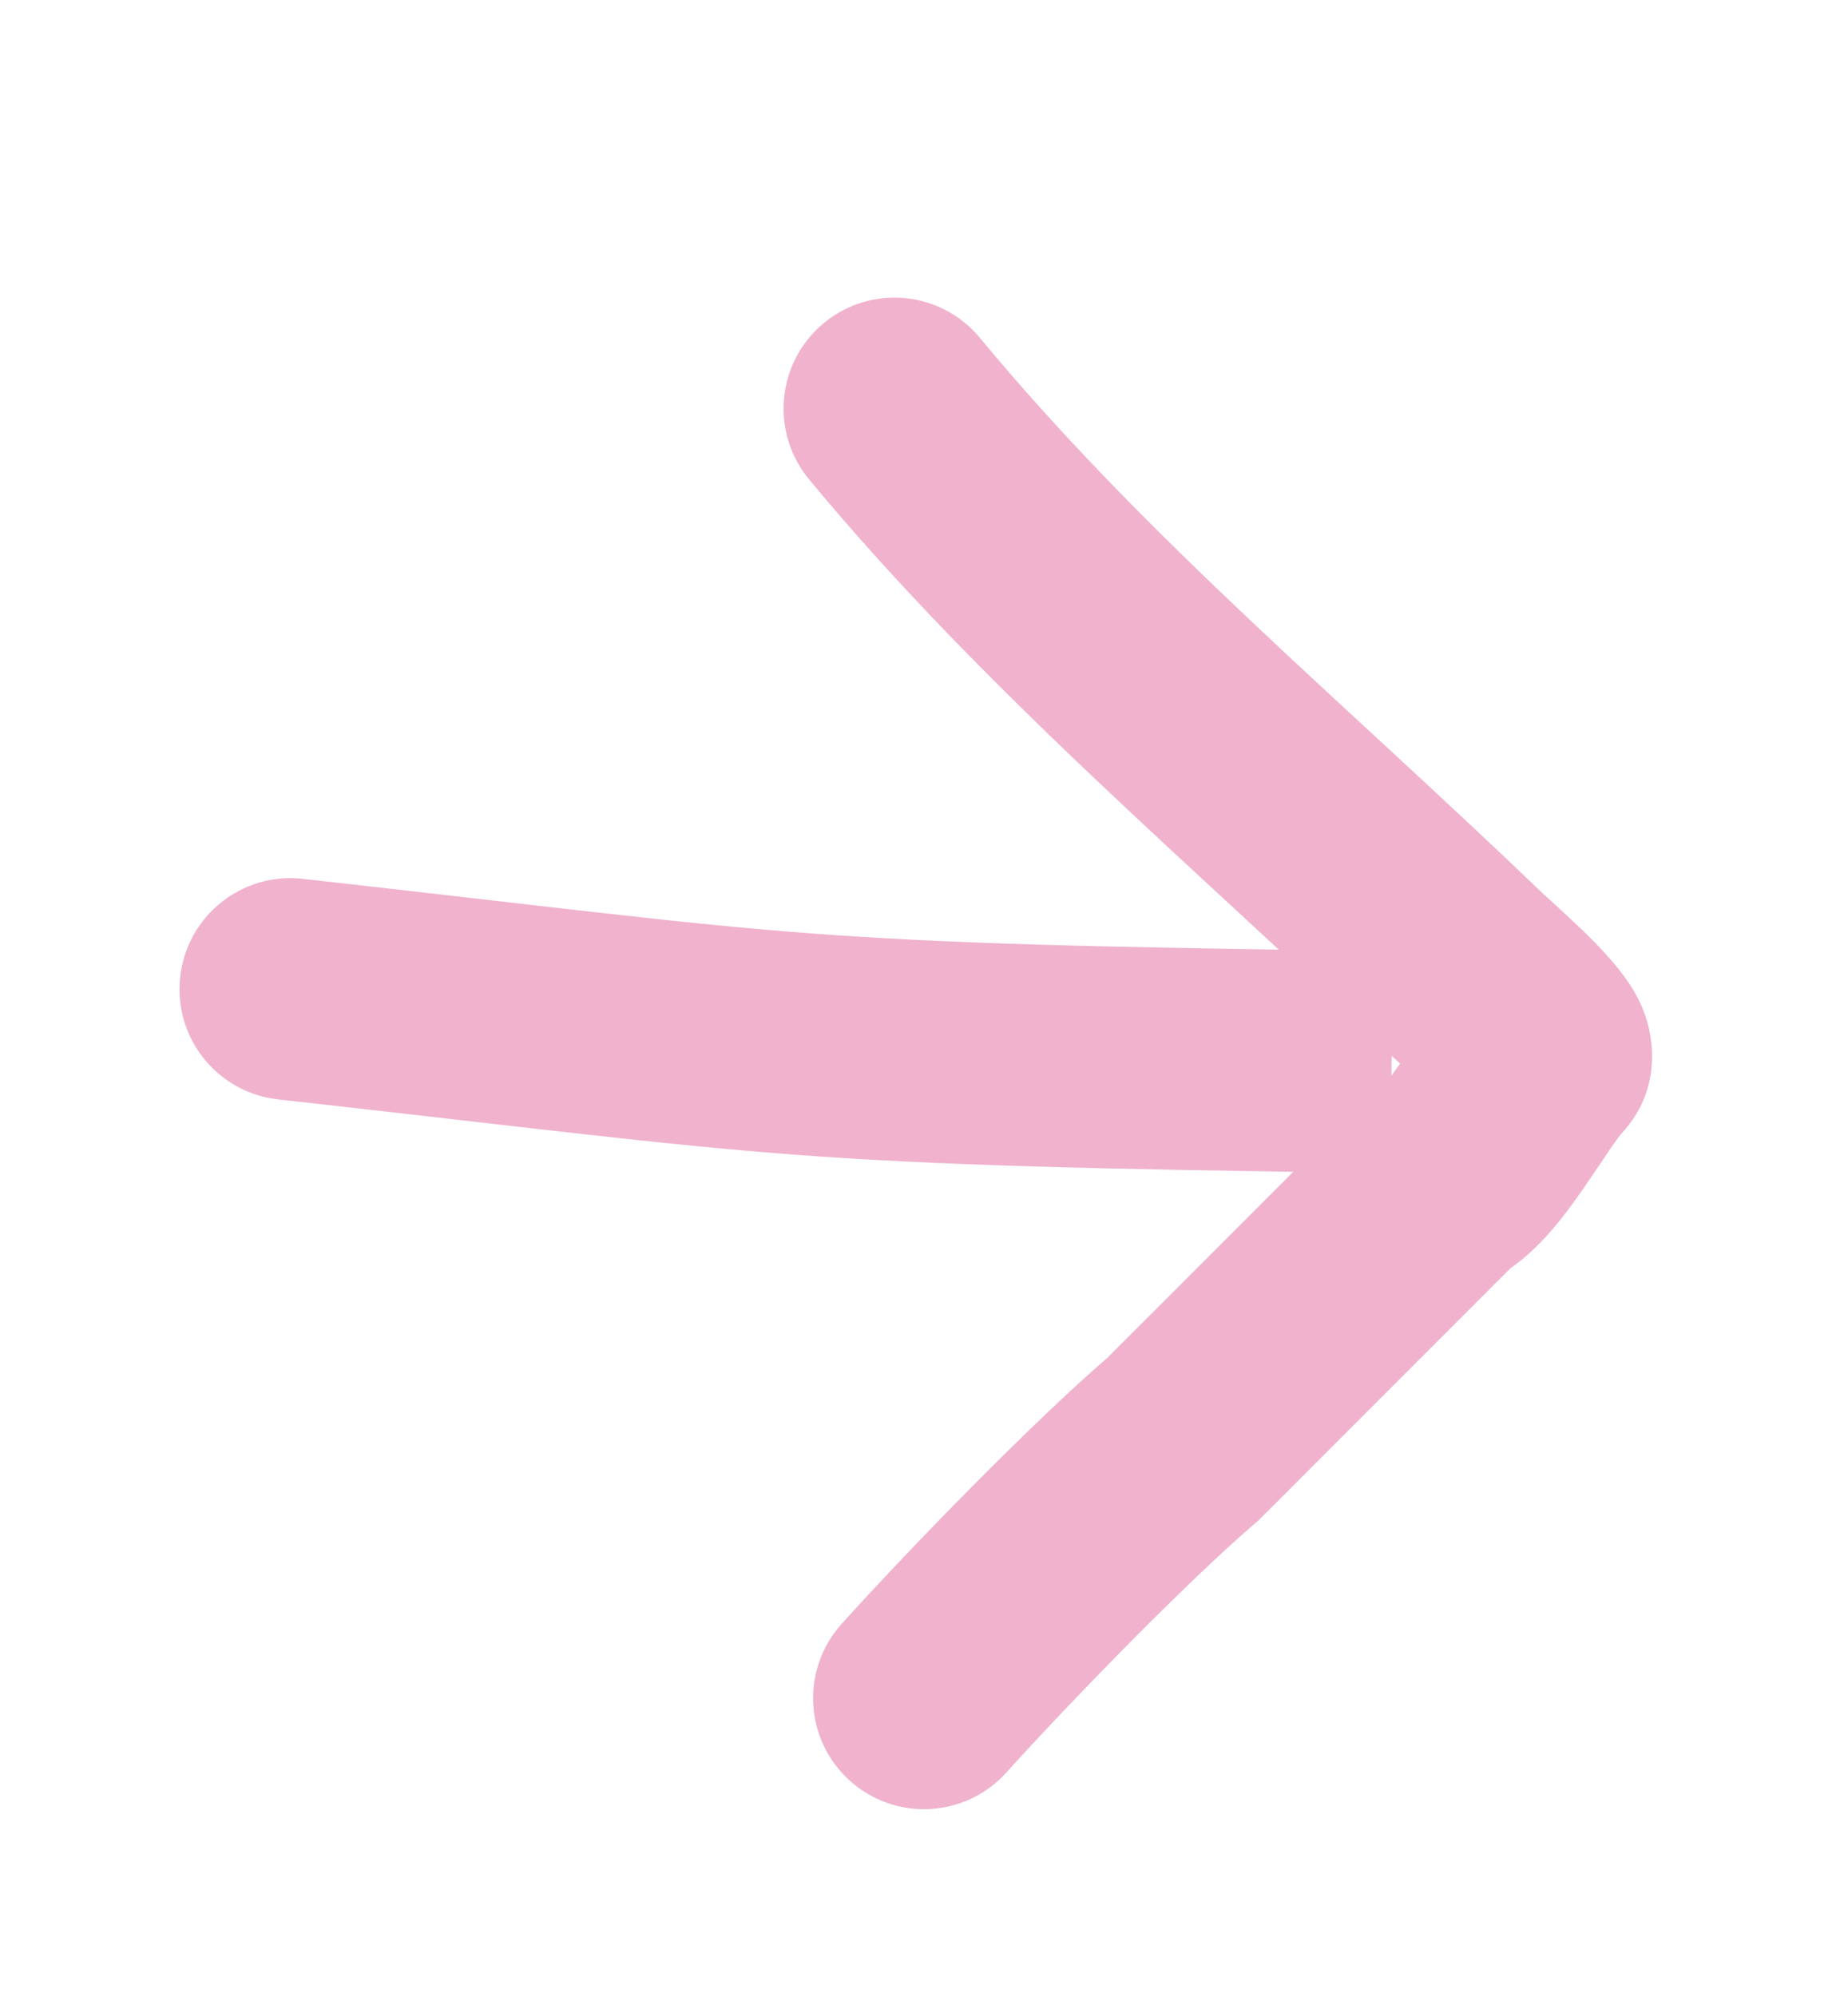 <svg width="25" height="27" viewBox="0 0 25 27" fill="none" xmlns="http://www.w3.org/2000/svg">
<path d="M10.945 6.481C10.417 5.843 10.506 4.897 11.144 4.369C11.782 3.841 12.727 3.929 13.256 4.568L10.945 6.481ZM19.851 13.18L18.812 14.261L18.812 14.261L19.851 13.18ZM20.836 14.306L21.927 15.335L20.836 14.306ZM19.5 15.96L18.439 14.9L18.618 14.721L18.845 14.611L19.5 15.96ZM16 19.46L17.06 20.521L17.018 20.563L16.973 20.601L16 19.46ZM13.615 23.964C13.06 24.58 12.112 24.63 11.496 24.075C10.881 23.521 10.831 22.573 11.385 21.957L13.615 23.964ZM3.762 14.864C2.938 14.772 2.345 14.03 2.438 13.206C2.53 12.383 3.272 11.79 4.095 11.882L3.762 14.864ZM13.256 4.568C15.507 7.285 18.168 9.48 20.891 12.099L18.812 14.261C16.301 11.847 13.339 9.372 10.945 6.481L13.256 4.568ZM20.891 12.099C20.826 12.036 21.298 12.466 21.511 12.678C21.645 12.813 21.826 13.002 21.971 13.2C22.036 13.288 22.162 13.468 22.248 13.705C22.302 13.851 22.57 14.654 21.927 15.335L19.745 13.277C19.456 13.584 19.36 13.945 19.351 14.222C19.343 14.469 19.401 14.654 19.431 14.737C19.466 14.83 19.501 14.893 19.518 14.921C19.536 14.952 19.549 14.97 19.552 14.973C19.555 14.979 19.544 14.964 19.511 14.926C19.479 14.892 19.439 14.849 19.389 14.8C19.29 14.7 19.178 14.595 19.074 14.501C18.998 14.431 18.865 14.312 18.812 14.261L20.891 12.099ZM21.927 15.335C21.928 15.335 21.887 15.383 21.779 15.54C21.731 15.61 21.681 15.684 21.623 15.771C21.566 15.855 21.503 15.949 21.438 16.043C21.312 16.226 21.153 16.447 20.977 16.649C20.825 16.823 20.546 17.12 20.154 17.31L18.845 14.611C18.676 14.693 18.631 14.775 18.716 14.677C18.778 14.606 18.86 14.497 18.969 14.339C19.021 14.263 19.074 14.185 19.131 14.1C19.186 14.018 19.247 13.927 19.306 13.841C19.412 13.687 19.57 13.463 19.745 13.277L21.927 15.335ZM20.56 17.021C19.31 18.271 18.435 19.146 17.873 19.708C17.592 19.99 17.389 20.193 17.256 20.326C17.189 20.392 17.14 20.441 17.108 20.473C17.092 20.489 17.08 20.501 17.072 20.509C17.068 20.513 17.065 20.516 17.063 20.518C17.062 20.519 17.062 20.52 17.061 20.52C17.061 20.52 17.061 20.521 17.061 20.521C17.061 20.521 17.061 20.521 17.061 20.521C17.061 20.521 17.061 20.521 17.061 20.521C17.06 20.521 17.06 20.521 17.06 20.521C17.06 20.521 17.06 20.521 16 19.46C14.939 18.4 14.939 18.4 14.939 18.4C14.939 18.4 14.939 18.4 14.939 18.4C14.939 18.4 14.939 18.399 14.939 18.399C14.939 18.399 14.94 18.399 14.94 18.399C14.94 18.398 14.941 18.398 14.942 18.397C14.944 18.395 14.947 18.392 14.951 18.388C14.959 18.38 14.971 18.368 14.987 18.352C15.019 18.32 15.068 18.271 15.134 18.204C15.267 18.072 15.47 17.868 15.752 17.587C16.314 17.025 17.189 16.15 18.439 14.9L20.56 17.021ZM16.973 20.601C16.077 21.366 14.45 23.037 13.615 23.964L11.385 21.957C12.253 20.992 13.982 19.21 15.026 18.319L16.973 20.601ZM18.806 15.861C10.489 15.754 10.683 15.637 3.762 14.864L4.095 11.882C10.975 12.652 10.671 12.756 18.845 12.861L18.806 15.861Z" fill="#F0B2CD"/>
</svg>
